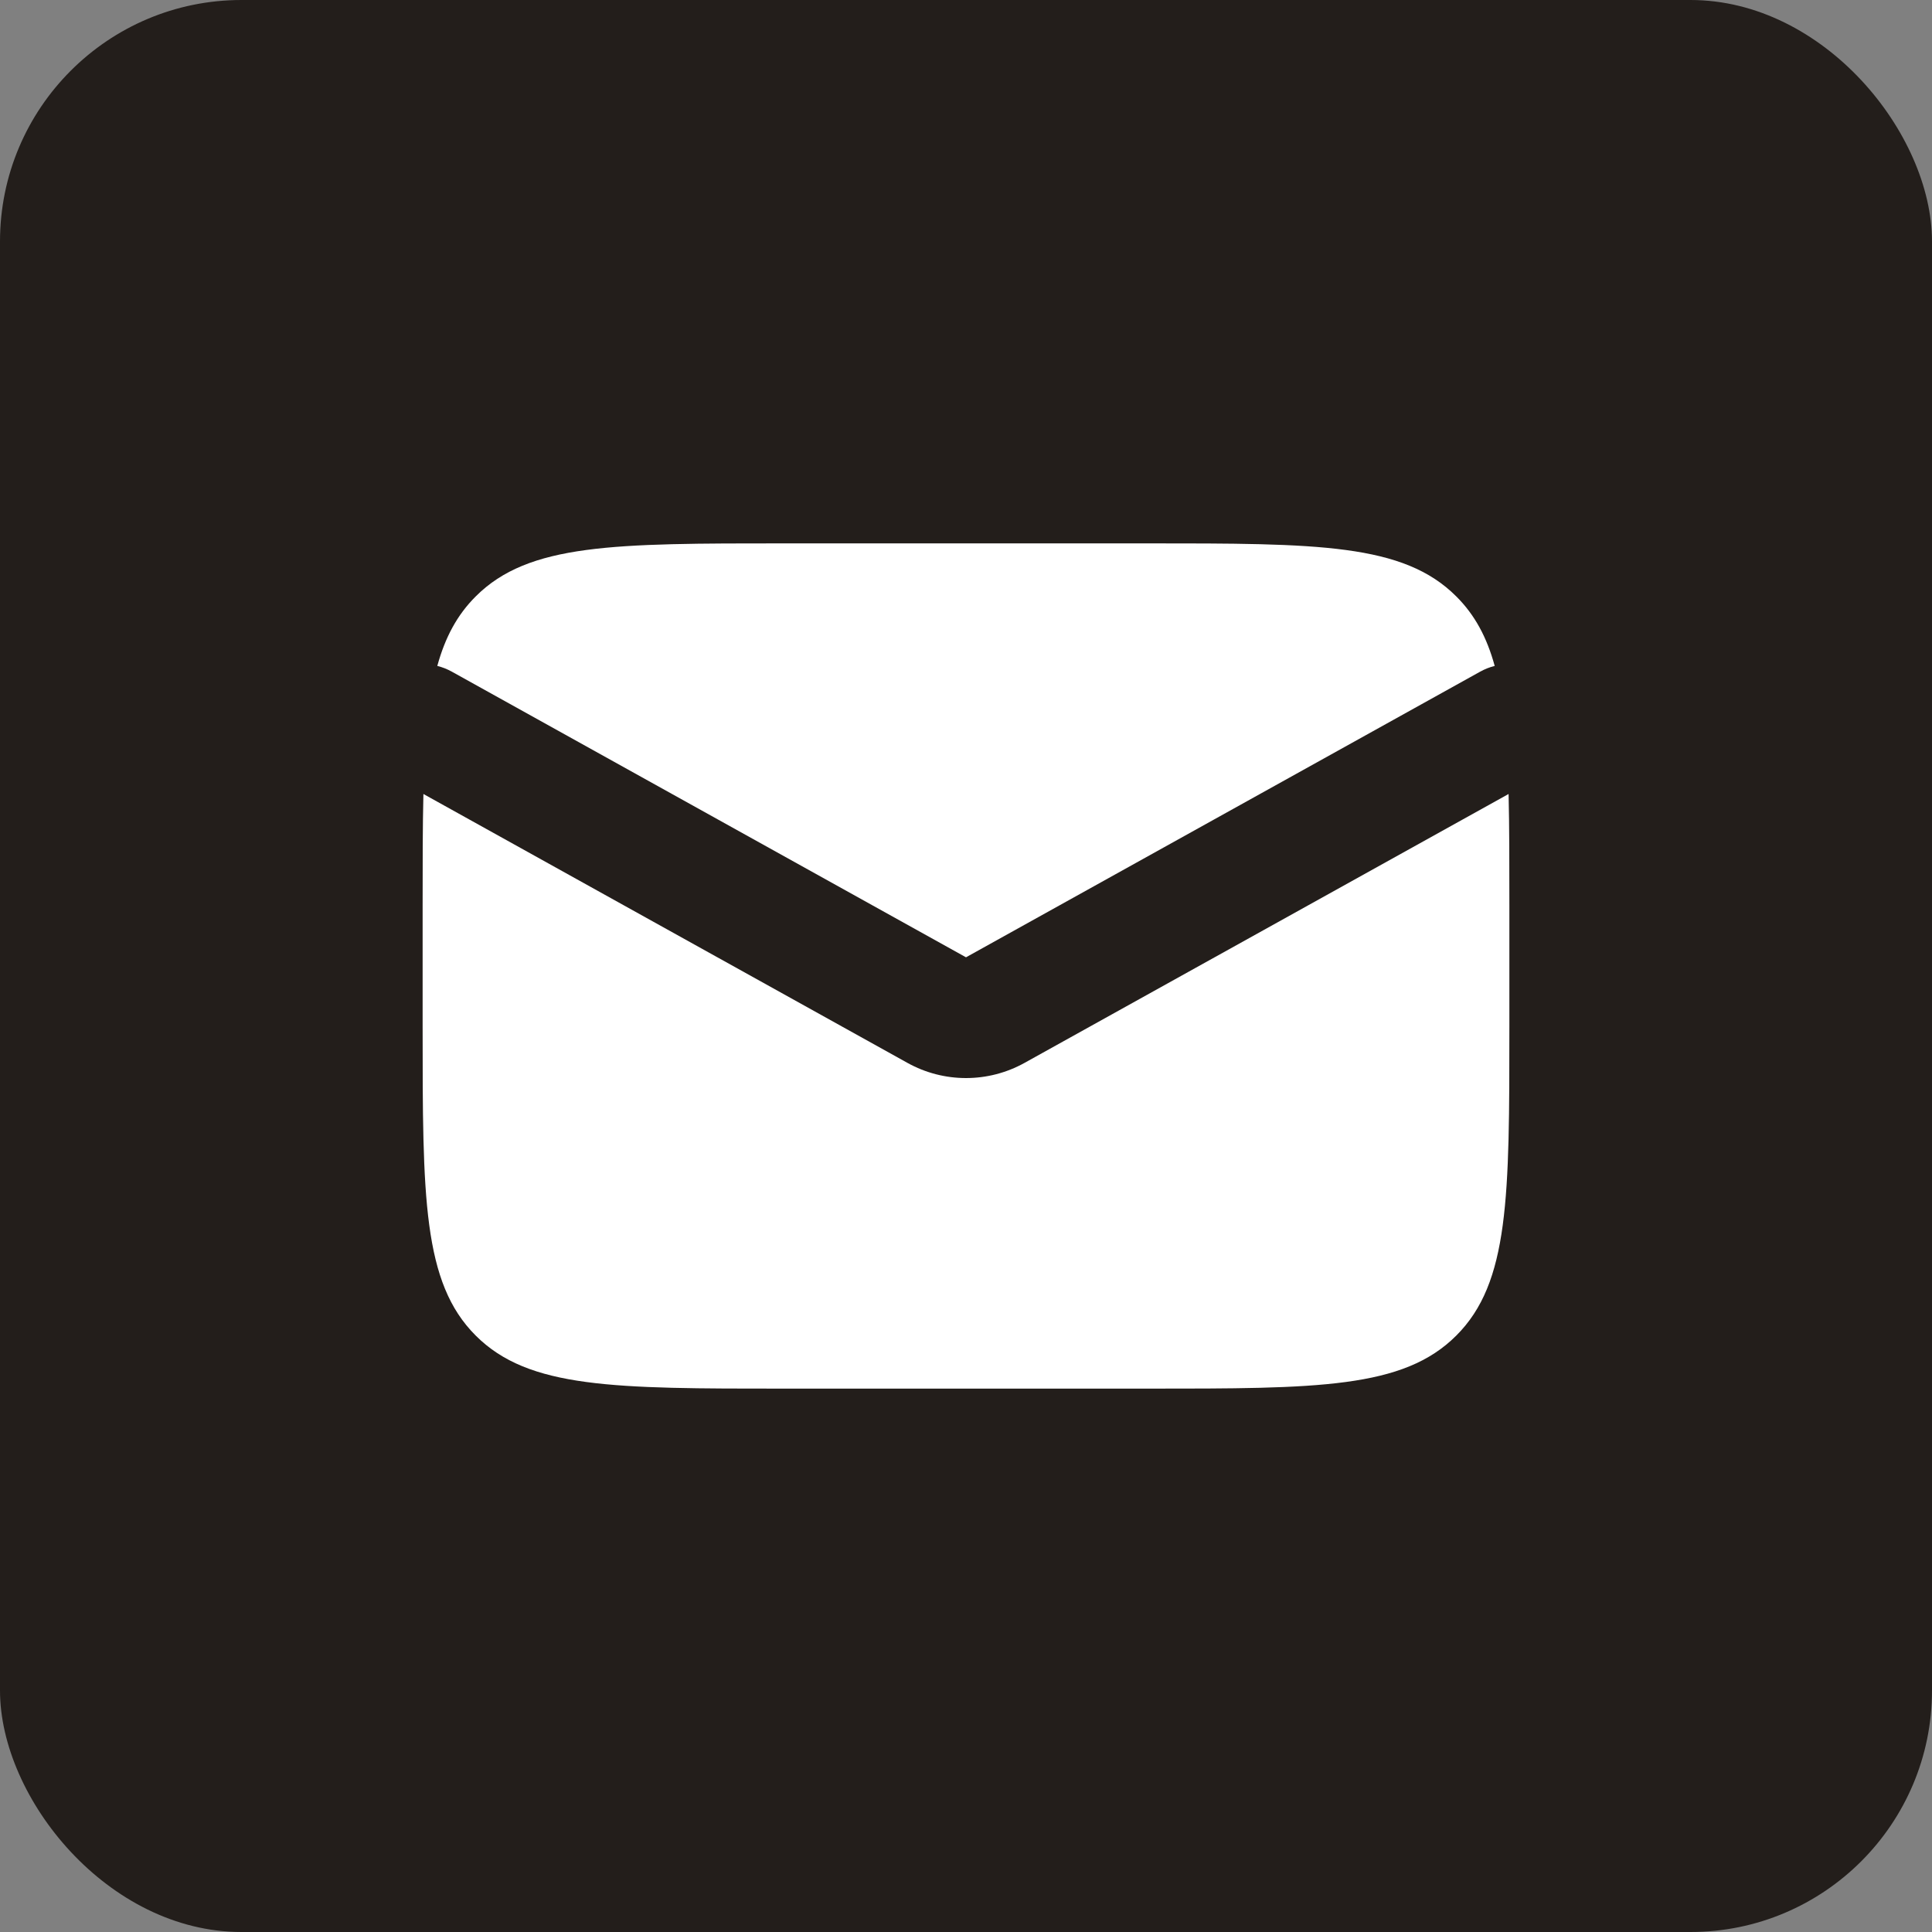 <svg width="32" height="32" viewBox="0 0 32 32" fill="none" xmlns="http://www.w3.org/2000/svg">
<rect x="0" y="0" width="32" height="32" fill="#808080" stroke="none"/>
<rect width="32" height="32" rx="4" fill="#231E1B"/>
<path fill-rule="evenodd" clip-rule="evenodd" d="M7.013 13.151C7 13.69 7 14.302 7 15V17C7 19.828 7 21.243 7.879 22.121C8.757 23 10.172 23 13 23H19C21.828 23 23.243 23 24.121 22.121C25 21.243 25 19.828 25 17V15C25 14.302 25 13.69 24.987 13.151L16.971 17.604C16.367 17.94 15.633 17.94 15.029 17.604L7.013 13.151ZM7.243 11.03C7.326 11.05 7.407 11.082 7.486 11.126L16 15.856L24.514 11.126C24.593 11.082 24.674 11.05 24.757 11.03C24.627 10.556 24.428 10.185 24.121 9.879C23.243 9 21.828 9 19 9H13C10.172 9 8.757 9 7.879 9.879C7.572 10.185 7.373 10.556 7.243 11.03Z" fill="white"/>
</svg>
